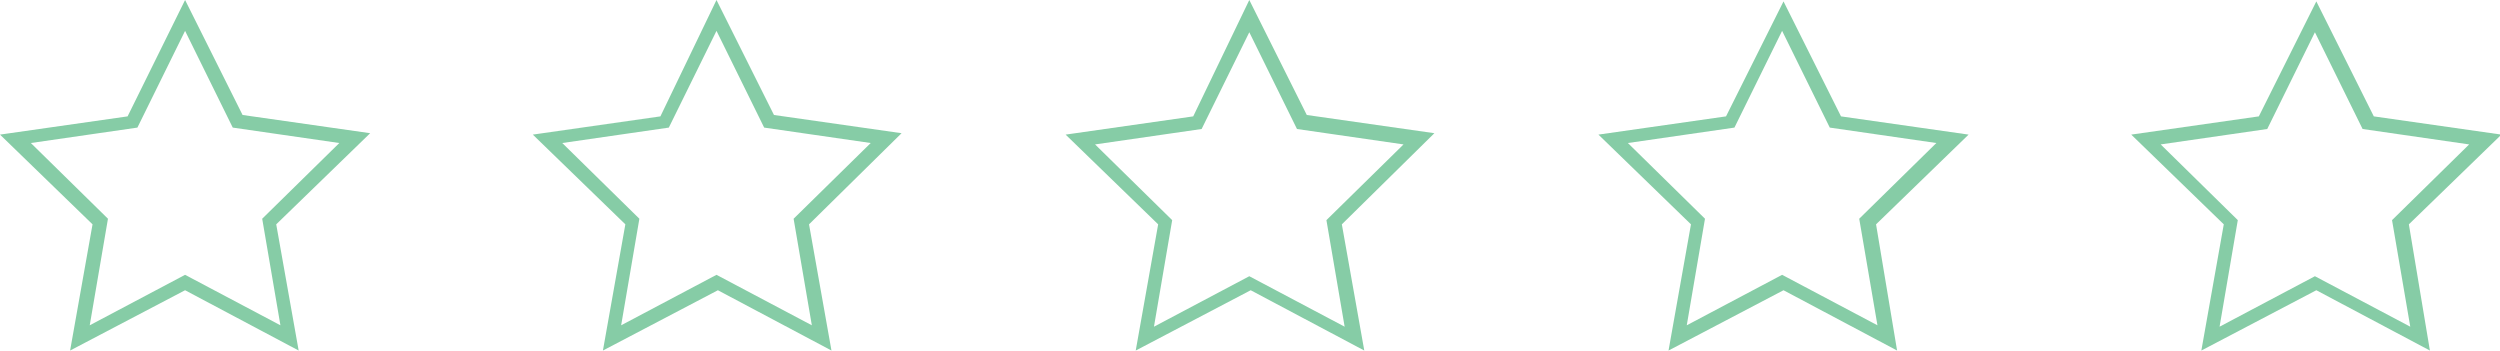 <svg version="1.1" id="Layer_1" xmlns="http://www.w3.org/2000/svg" x="0" y="0" viewBox="0 0 178.3 25" xml:space="preserve"><style>.st0{fill:#86cca6}</style><path id="star-5" class="st0" d="M21.3 25l-8.1-4.3L5 25l1.6-9L0 9.6l9.1-1.3L13.2 0l4.1 8.2 9.1 1.3-6.7 6.5 1.6 9zm-8.1-5.4l6.8 3.6-1.3-7.6 5.5-5.4-7.6-1.1-3.4-6.9-3.4 6.9-7.6 1.1 5.5 5.4-1.3 7.6 6.8-3.6z"/><path id="star-4" class="st0" d="M43 25l1.6-9L38 9.6l9.1-1.3 4-8.3 4.1 8.2 9.1 1.3-6.6 6.5 1.6 9-8.1-4.3L43 25zm8.1-5.4l6.8 3.6-1.3-7.6 5.5-5.4-7.6-1.1-3.4-6.9-3.4 6.9-7.6 1.1 5.5 5.4-1.3 7.6 6.8-3.6z"/><path id="star-3" class="st0" d="M97.3 25l-8.1-4.3L81 25l1.6-9L76 9.6l9.1-1.3 4-8.3 4.1 8.2 9.1 1.3-6.6 6.5 1.6 9zM78.1 10.3l5.5 5.4-1.3 7.6 6.8-3.6 6.8 3.6-1.3-7.6 5.5-5.4-7.6-1.1-3.4-6.9-3.4 6.9-7.6 1.1z"/><path id="star-2" class="st0" d="M135.3 25l-8.1-4.3L119 25l1.6-9-6.6-6.4 9.1-1.3 4.1-8.2 4.1 8.2 9.1 1.3-6.6 6.4 1.5 9zm-8.2-5.4l6.8 3.6-1.3-7.6 5.5-5.4-7.6-1.1-3.4-6.9-3.4 6.9-7.6 1.1 5.5 5.4-1.3 7.6 6.8-3.6z"/><path id="star-1" class="st0" d="M173.3 25l-8.1-4.3L157 25l1.6-9-6.6-6.4 9.1-1.3 4.1-8.2 4.1 8.2 9.1 1.3-6.6 6.4 1.5 9zm-19.2-14.7l5.5 5.4-1.3 7.6 6.8-3.6 6.8 3.6-1.3-7.6 5.5-5.4-7.6-1.1-3.4-6.9-3.4 6.9-7.6 1.1z"/></svg>